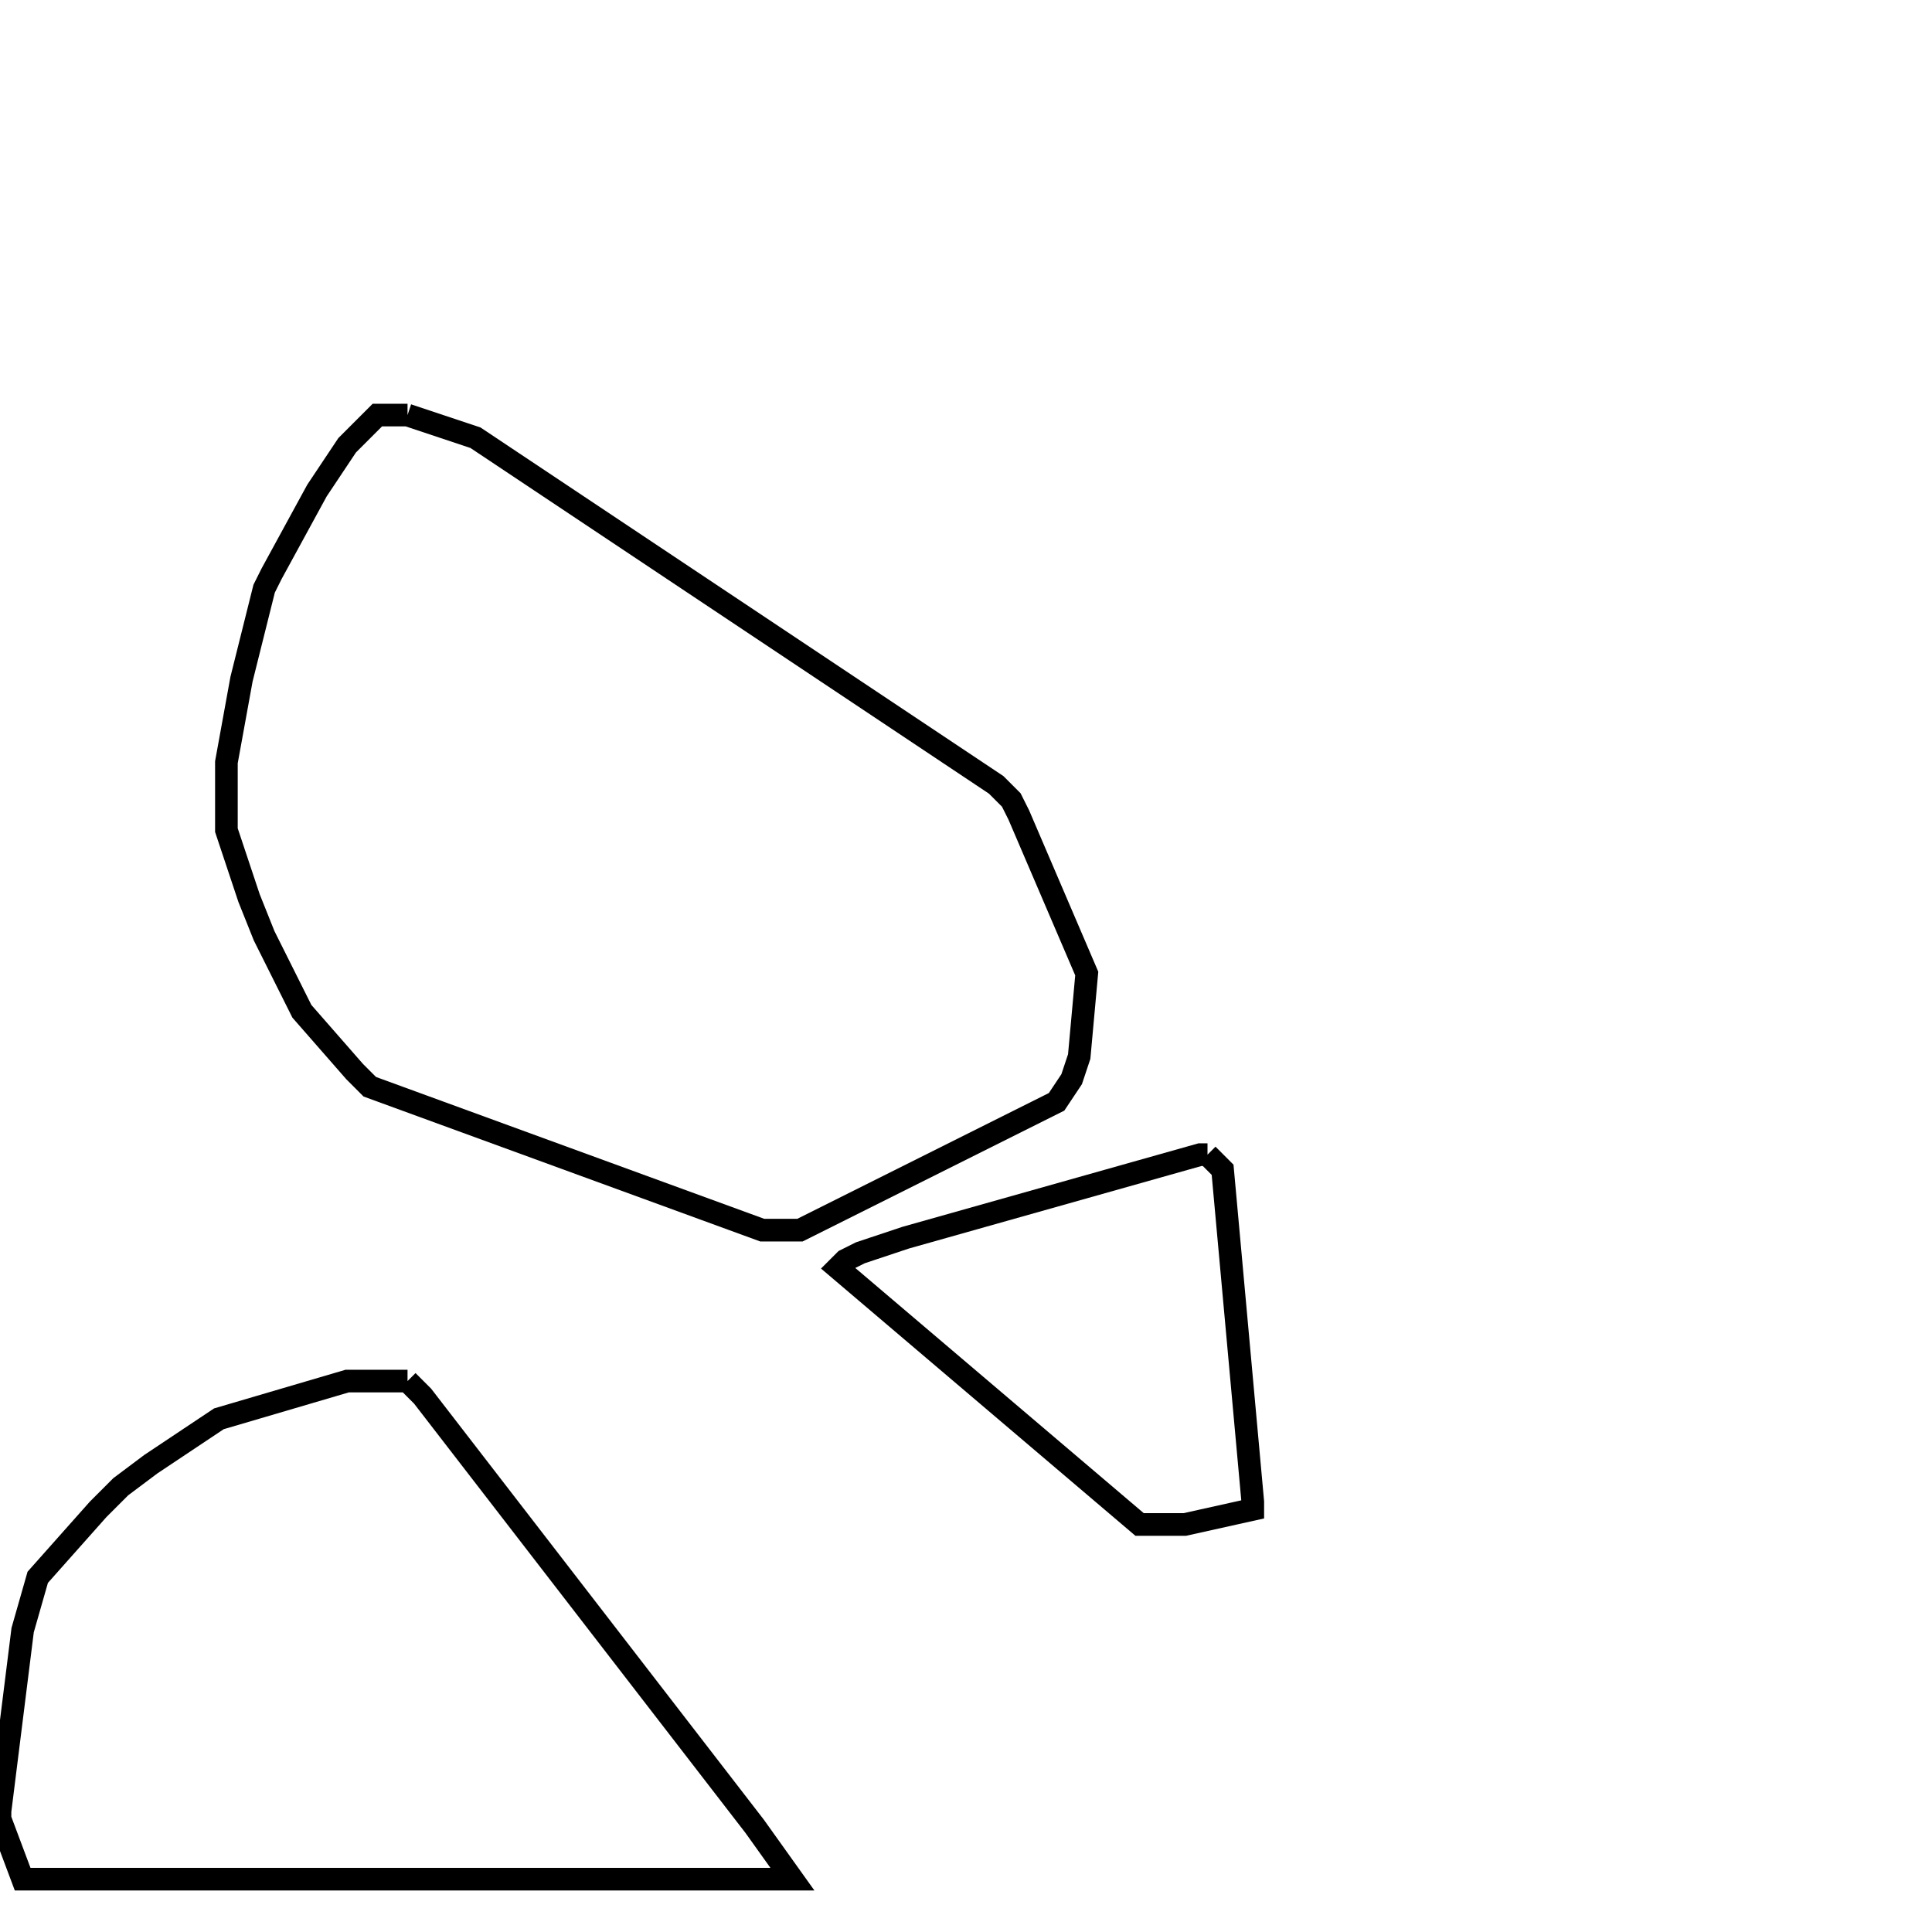<svg width="256" height="256" xmlns="http://www.w3.org/2000/svg" fill-opacity="0" stroke="black" stroke-width="3" ><path d="M54 55 63 58 132 104 134 106 135 108 144 129 143 140 142 143 140 146 106 163 101 163 49 144 47 142 40 134 35 124 33 119 30 110 30 101 32 90 35 78 36 76 42 65 46 59 50 55 54 55 "/><path d="M54 183 56 185 100 242 105 249 3 249 0 241 0 240 3 216 5 209 13 200 16 197 20 194 29 188 46 183 54 183 "/><path d="M160 153 162 155 166 199 166 200 157 202 151 202 111 168 112 167 114 166 120 164 159 153 160 153 "/></svg>